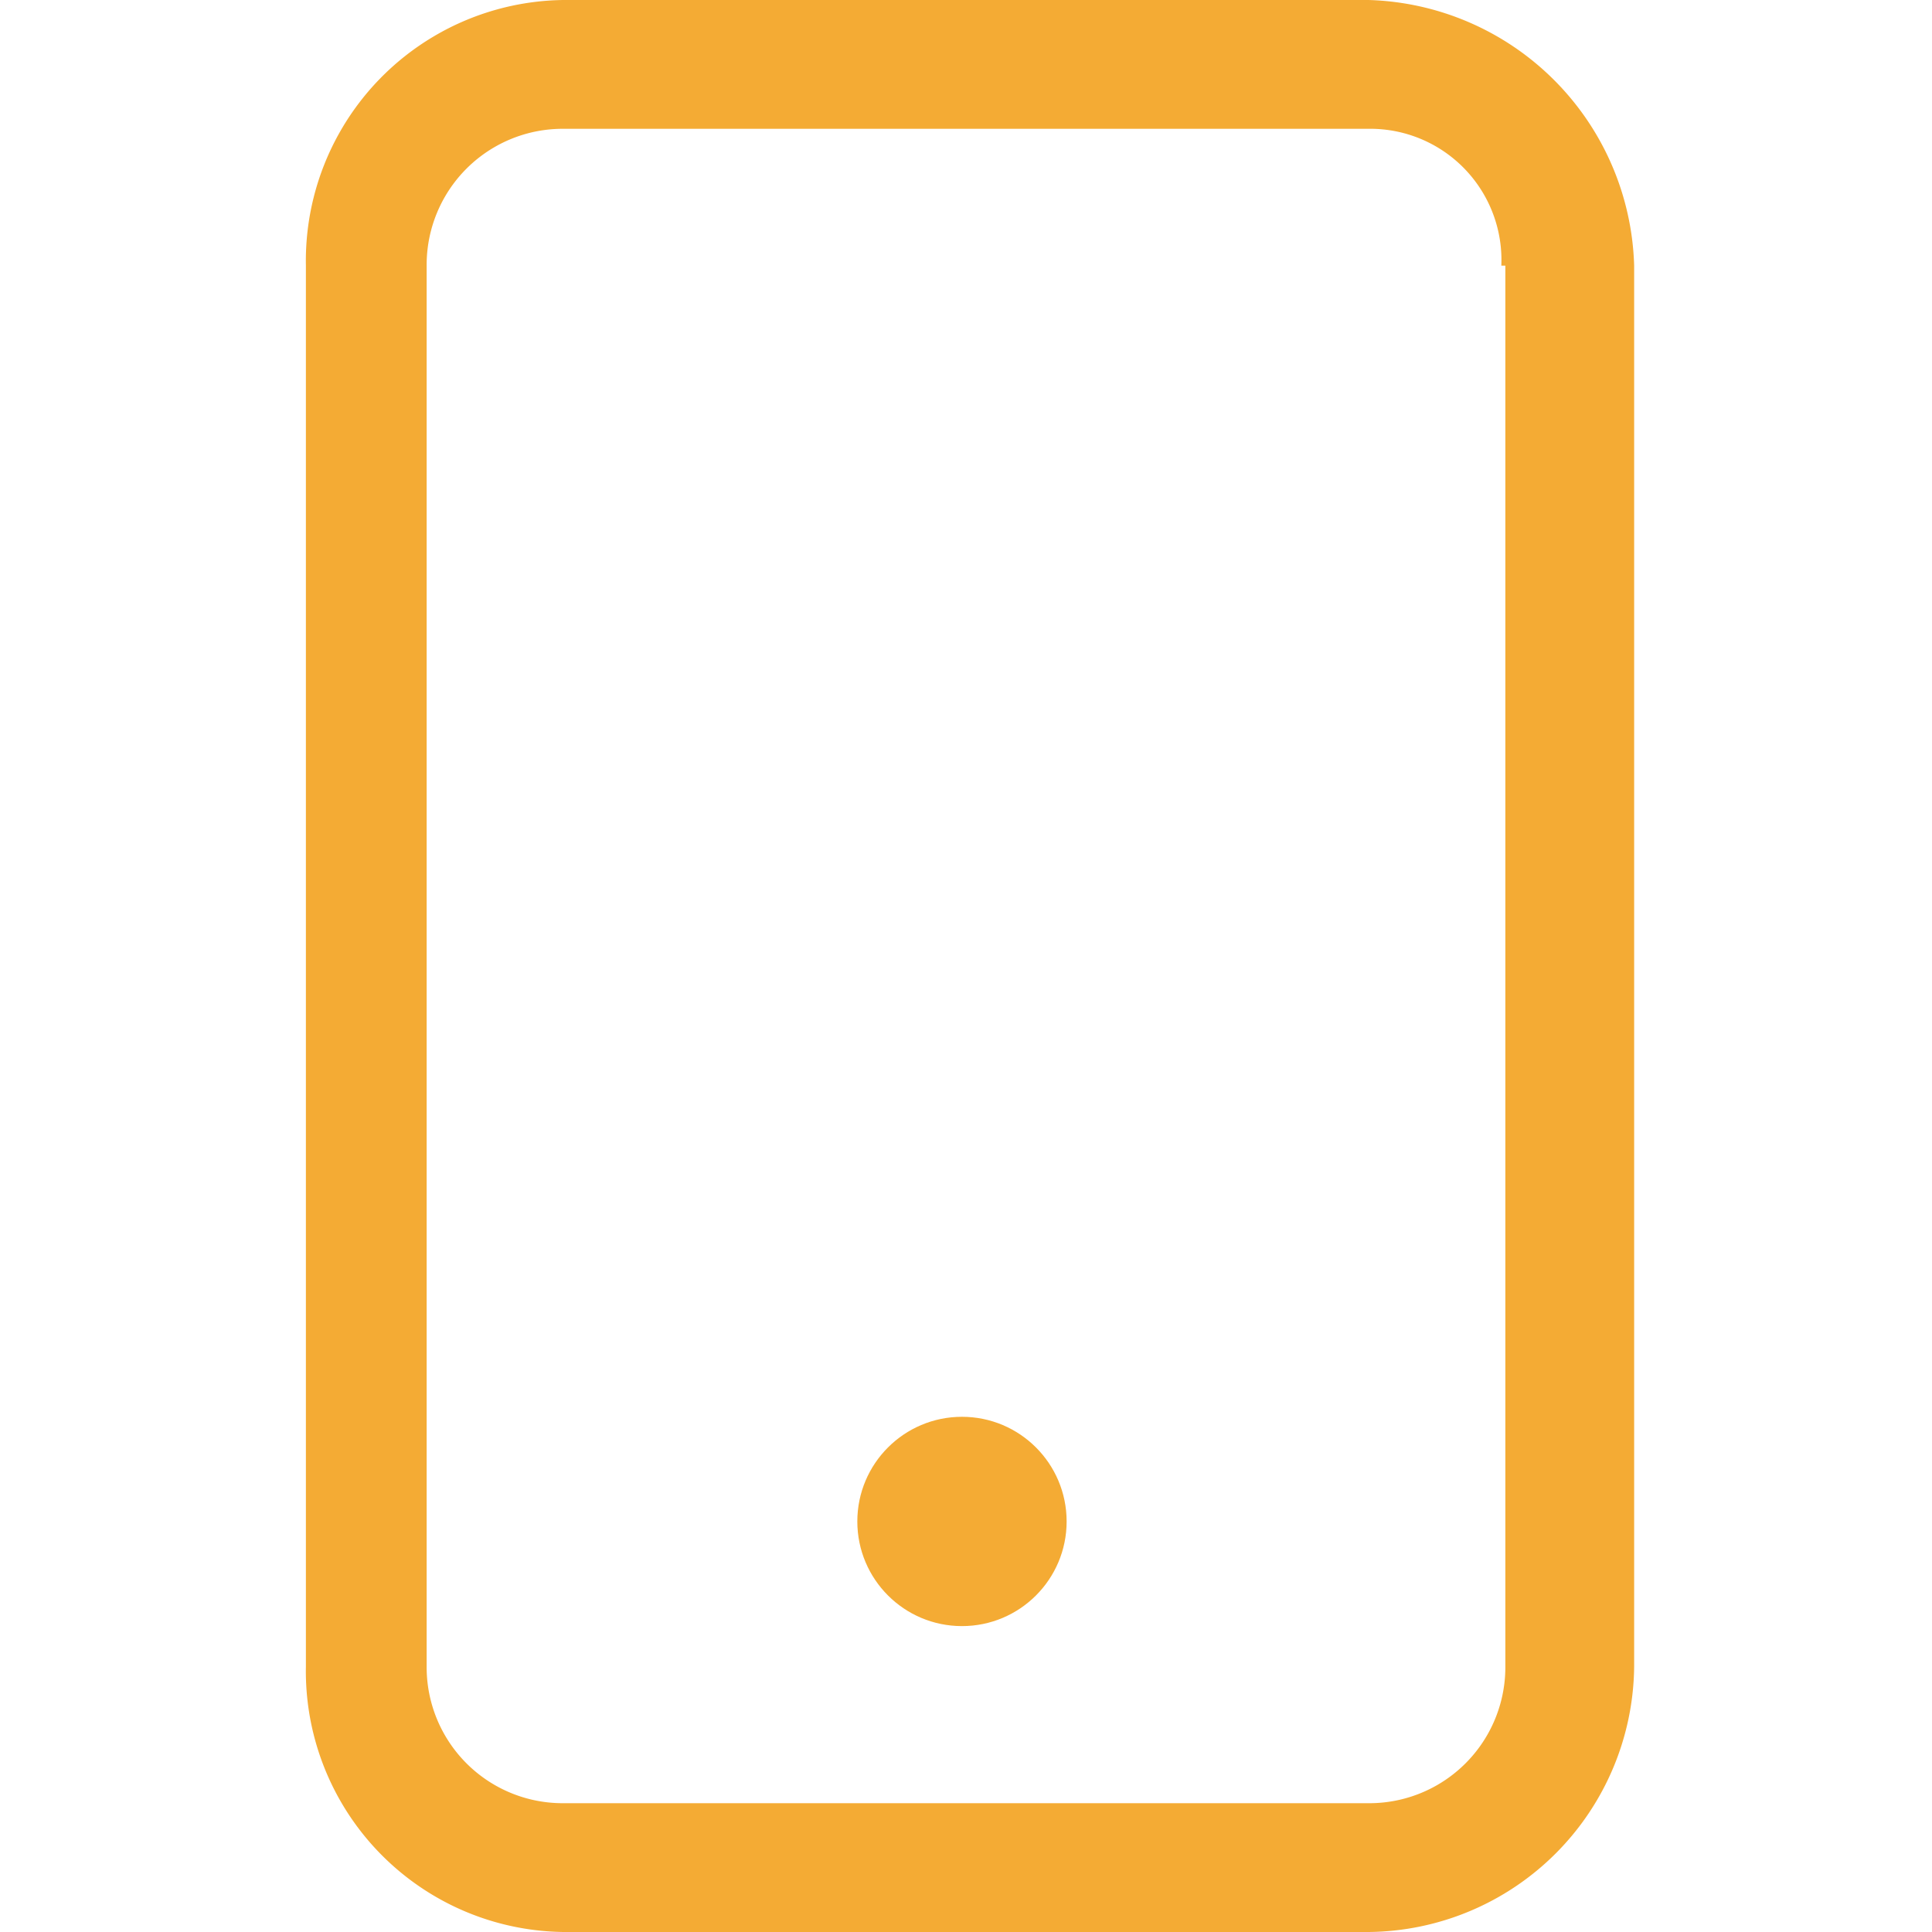 <svg id="Camada_1" data-name="Camada 1" xmlns="http://www.w3.org/2000/svg" viewBox="0 0 24 24"><defs><style>.cls-1{fill:#f4ab34;}</style></defs><title>Celular - Amarelo</title><circle class="cls-1" cx="11.95" cy="18.9" r="1.3"/><path class="cls-1" d="M17,0H7a3.24,3.24,0,0,0-3.2,3.3V20.7A3.24,3.24,0,0,0,7,24H17a3.33,3.33,0,0,0,3.3-3.3V3.3A3.4,3.4,0,0,0,17,0Zm1.7,3.3V20.7A1.69,1.69,0,0,1,17,22.4H7a1.69,1.69,0,0,1-1.7-1.7V3.3A1.69,1.69,0,0,1,7,1.6H17A1.63,1.63,0,0,1,18.65,3.3Z"/></svg>